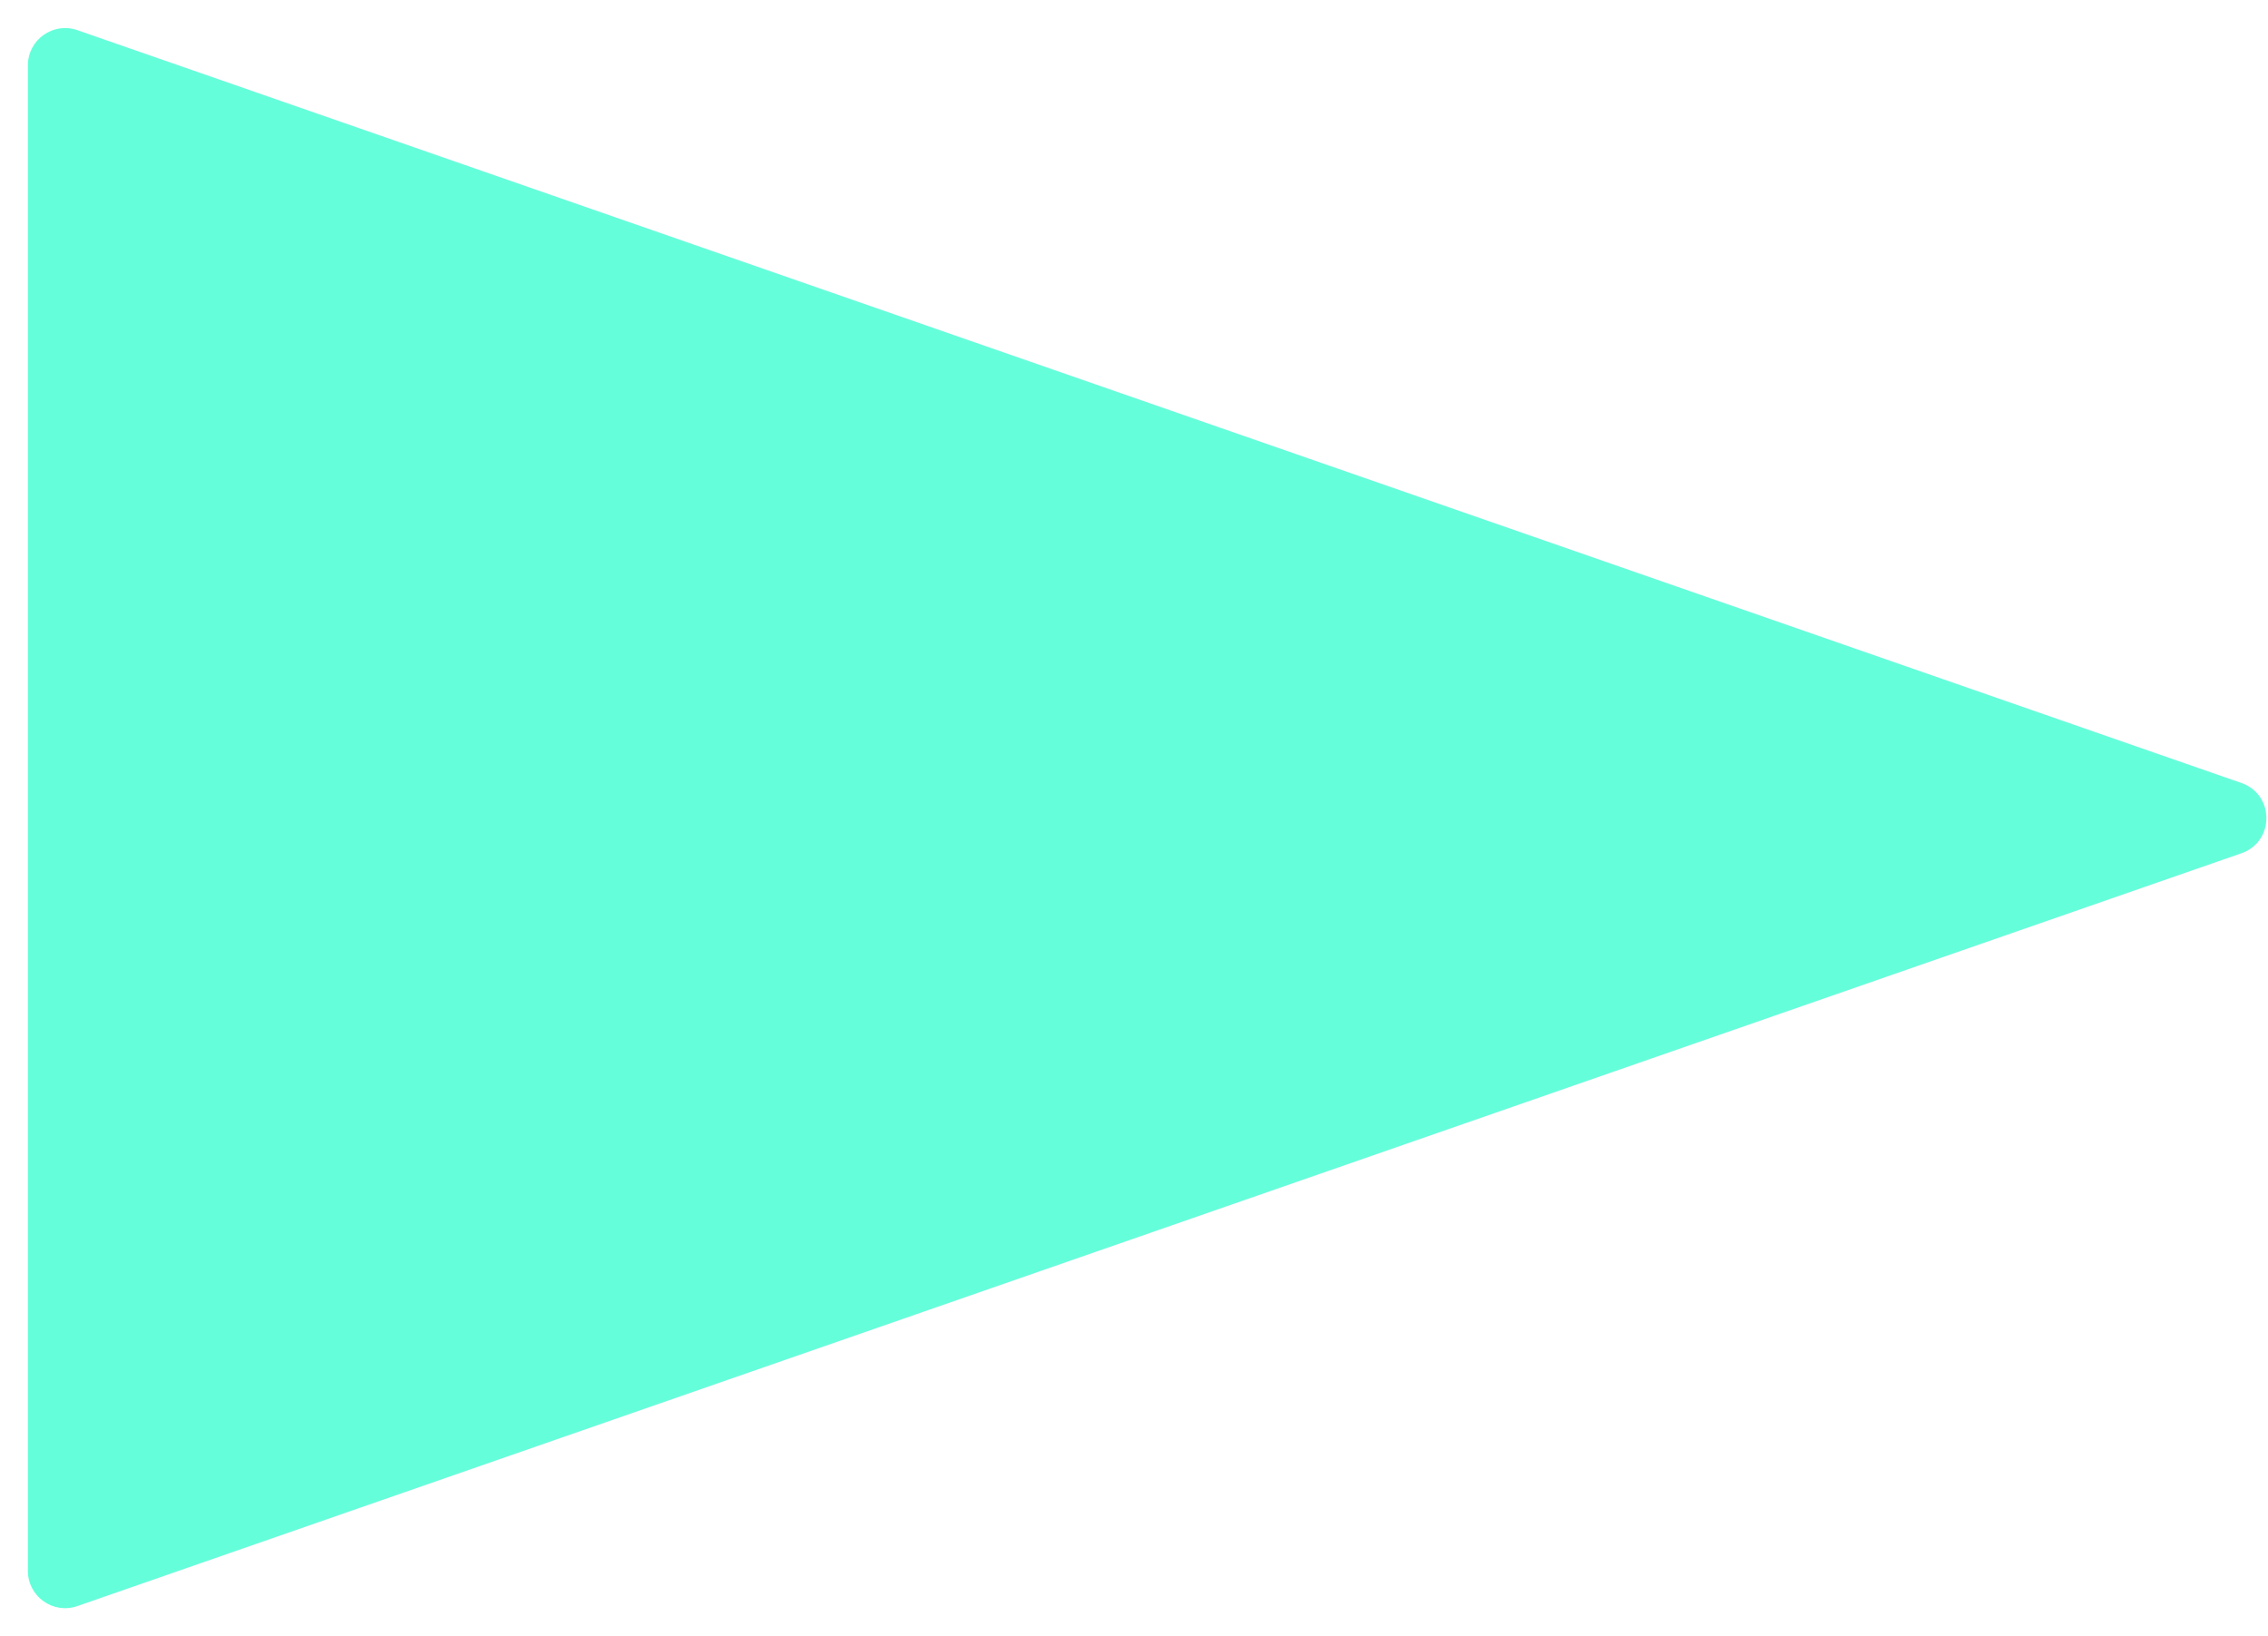 <svg viewBox="0 0 61 44" fill="none"
    xmlns="http://www.w3.org/2000/svg">
    <path d="M60.284 21.055C61.18 21.367 61.18 22.633 60.284 22.945L2.078 43.189C1.429 43.415 0.75 42.932 0.75 42.244L0.75 1.756C0.75 1.068 1.429 0.585 2.079 0.811L60.284 21.055Z" fill="#64FFDA"/>
</svg>
